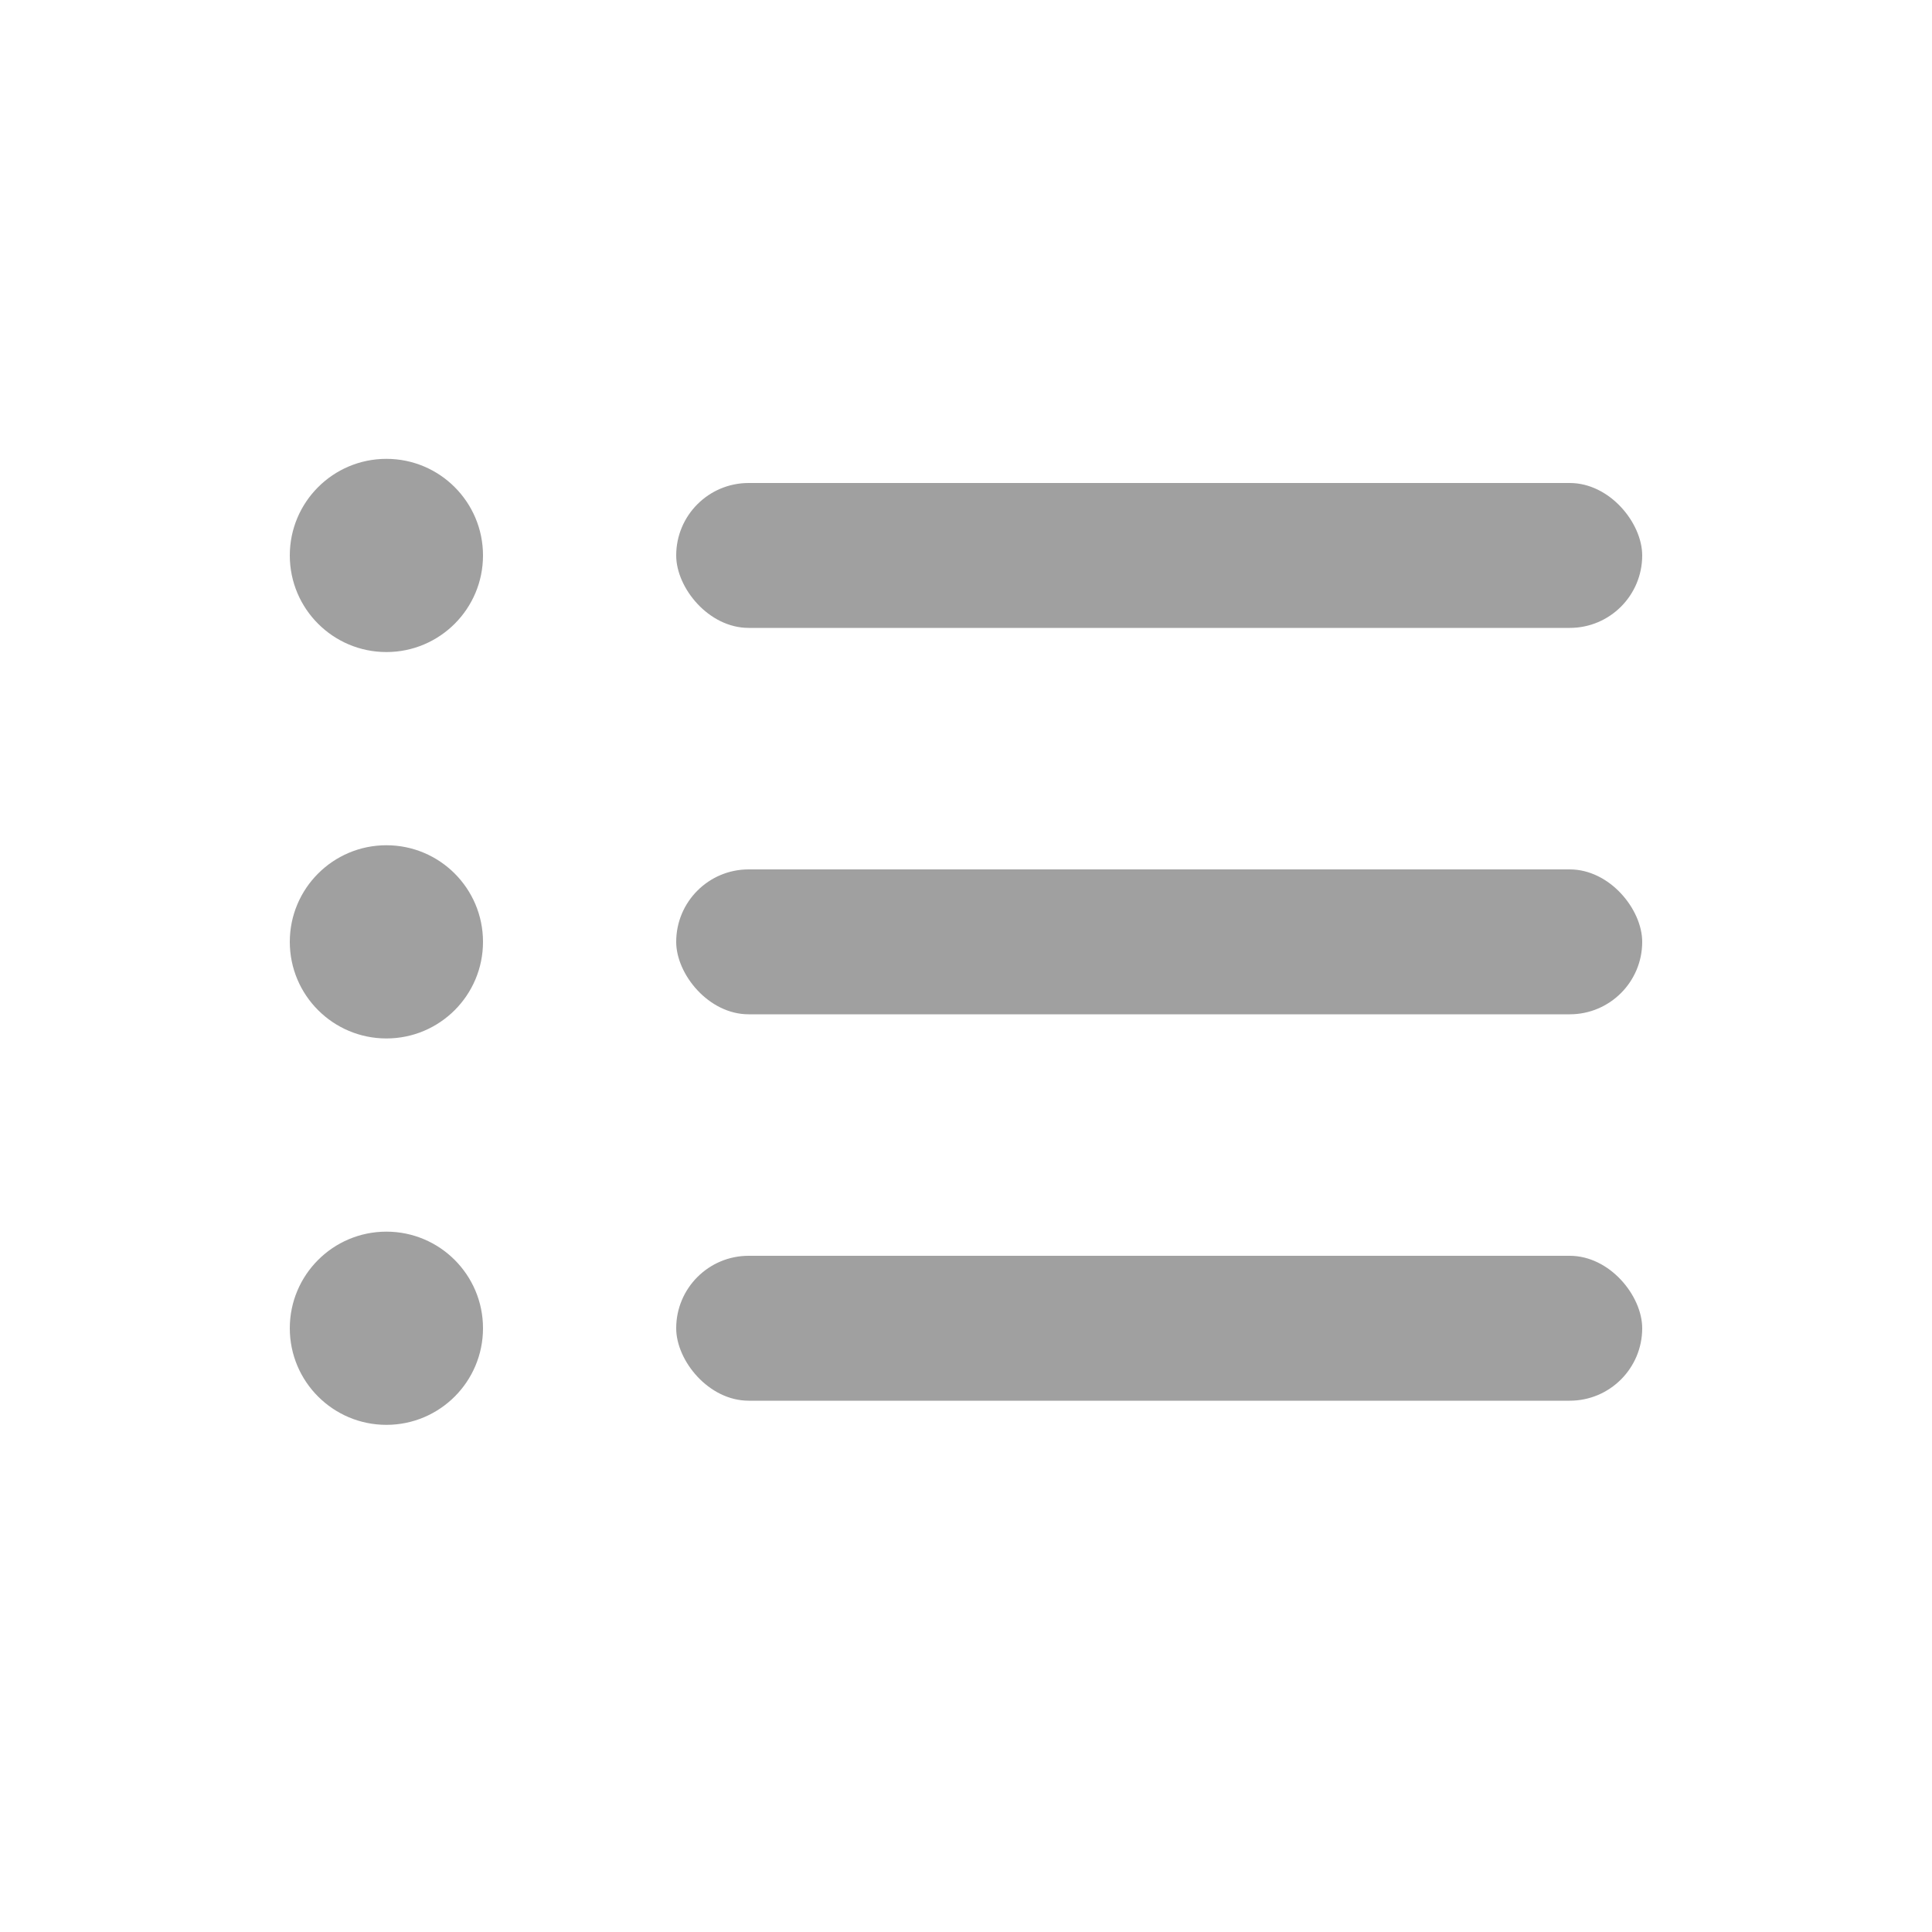 <!-- Copyright 2000-2021 JetBrains s.r.o. and contributors. Use of this source code is governed by the Apache 2.0 license that can be found in the LICENSE file. -->
<svg width="20" height="20" viewBox="0 0 20 20" fill="none" xmlns="http://www.w3.org/2000/svg">
<circle cx="4" cy="5.75" r="1" fill="#a0a0a0"/>
<rect x="7" y="5" width="10" height="1.5" rx="0.75" fill="#a0a0a0"/>
<circle cx="4" cy="9.75" r="1" fill="#a0a0a0"/>
<circle cx="4" cy="13.75" r="1" fill="#a0a0a0"/>
<rect x="7" y="9" width="10" height="1.5" rx="0.75" fill="#a0a0a0"/>
<rect x="7" y="13" width="10" height="1.5" rx="0.75" fill="#a0a0a0"/>
</svg>
